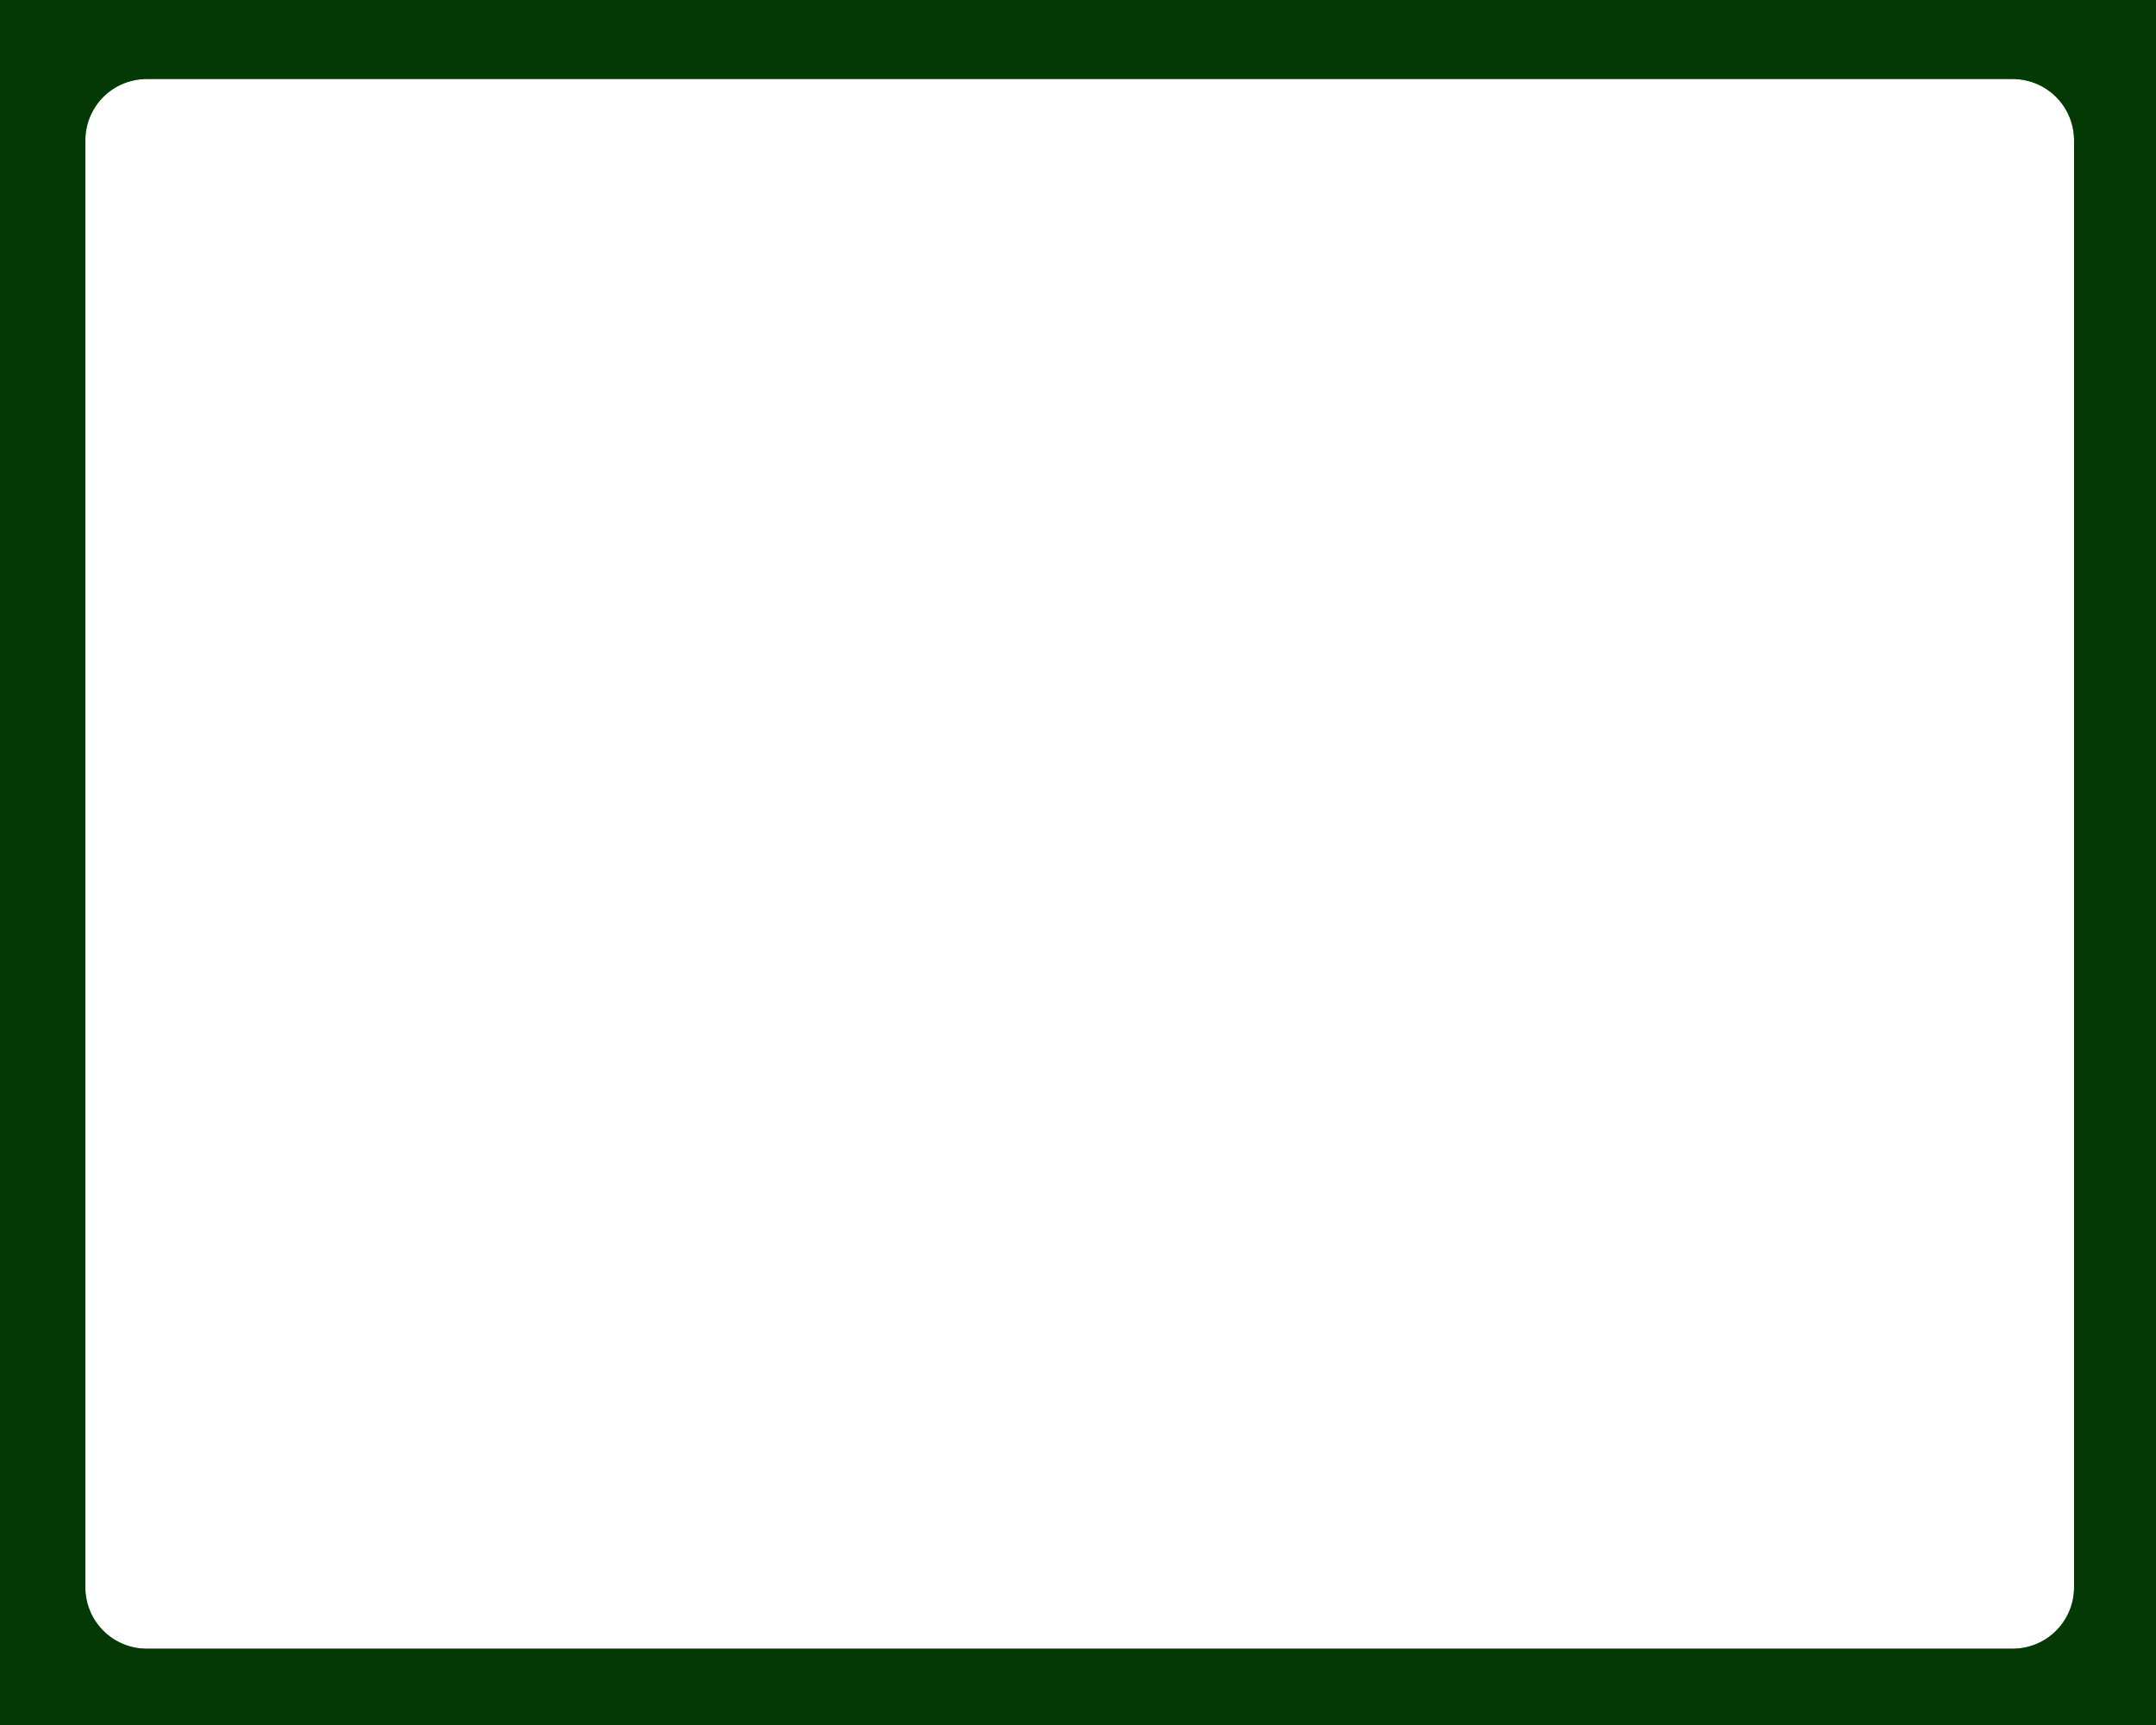 <?xml version="1.0" encoding="UTF-8" standalone="no"?>
<!-- Created with Inkscape (http://www.inkscape.org/) -->

<svg
   xmlns:dc="http://purl.org/dc/elements/1.1/"
   xmlns:cc="http://creativecommons.org/ns#"
   xmlns:rdf="http://www.w3.org/1999/02/22-rdf-syntax-ns#"
   xmlns:svg="http://www.w3.org/2000/svg"
   xmlns="http://www.w3.org/2000/svg"
   xmlns:sodipodi="http://sodipodi.sourceforge.net/DTD/sodipodi-0.dtd"
   xmlns:inkscape="http://www.inkscape.org/namespaces/inkscape"
   width="1000"
   height="800"
   viewBox="0 0 264.583 211.667"
   version="1.1"
   id="svg8"
   inkscape:export-filename="/home/jkg/Documents/projects/game-jam-family/GGJ21/project/assets/frame.png"
   inkscape:export-xdpi="96"
   inkscape:export-ydpi="96"
   inkscape:version="0.92.3 (2405546, 2018-03-11)"
   sodipodi:docname="drawing.svg">
  <defs
     id="defs2">
    <filter
       inkscape:label="Thin Membrane"
       inkscape:menu="Ridges"
       inkscape:menu-tooltip="Thin like a soap membrane"
       x="-0.05"
       y="-0.05"
       width="1.1"
       height="1.1"
       style="color-interpolation-filters:sRGB;"
       id="filter955">
      <feGaussianBlur
         stdDeviation="5"
         result="result1"
         id="feGaussianBlur929" />
      <feComposite
         in="result1"
         in2="result1"
         result="result4"
         operator="xor"
         id="feComposite931" />
      <feGaussianBlur
         stdDeviation="8"
         result="result6"
         id="feGaussianBlur933" />
      <feComposite
         operator="atop"
         in="result6"
         in2="SourceGraphic"
         result="result8"
         id="feComposite935" />
      <feComposite
         operator="in"
         result="fbSourceGraphic"
         in="result6"
         in2="result8"
         id="feComposite937" />
      <feColorMatrix
         result="fbSourceGraphicAlpha"
         in="fbSourceGraphic"
         values="0 0 0 -1 0 0 0 0 -1 0 0 0 0 -1 0 0 0 0 2 0 "
         id="feColorMatrix939" />
      <feGaussianBlur
         result="result0"
         in="fbSourceGraphicAlpha"
         stdDeviation="2"
         id="feGaussianBlur941" />
      <feSpecularLighting
         specularExponent="25"
         specularConstant="2"
         surfaceScale="-5"
         lighting-color="rgb(255,255,255)"
         result="result1"
         in="result0"
         id="feSpecularLighting945">
        <fePointLight
           z="20000"
           y="-10000"
           x="-5000"
           id="fePointLight943" />
      </feSpecularLighting>
      <feComposite
         operator="in"
         result="result2"
         in="result1"
         in2="fbSourceGraphicAlpha"
         id="feComposite947" />
      <feComposite
         k3="2"
         k2="1"
         operator="arithmetic"
         result="result4"
         in="fbSourceGraphic"
         in2="result2"
         id="feComposite949" />
      <feComposite
         operator="in"
         in="result4"
         result="result9"
         in2="result4"
         id="feComposite951" />
      <feBlend
         mode="multiply"
         in="result9"
         in2="result4"
         id="feBlend953" />
    </filter>
  </defs>
  <sodipodi:namedview
     id="base"
     pagecolor="#ffffff"
     bordercolor="#666666"
     borderopacity="1.0"
     inkscape:pageopacity="0.0"
     inkscape:pageshadow="2"
     inkscape:zoom="0.98375"
     inkscape:cx="495.68689"
     inkscape:cy="433.66553"
     inkscape:document-units="px"
     inkscape:current-layer="layer1"
     showgrid="false"
     units="px"
     borderlayer="true"
     inkscape:window-width="1680"
     inkscape:window-height="985"
     inkscape:window-x="0"
     inkscape:window-y="36"
     inkscape:window-maximized="1" />
  <g
     inkscape:label="Layer 1"
     inkscape:groupmode="layer"
     id="layer1"
     transform="translate(0,-85.333)">
    <path
       style="opacity:1;vector-effect:none;fill:#217821;fill-opacity:1;fill-rule:nonzero;stroke:none;stroke-width:0.5;stroke-linecap:round;stroke-linejoin:miter;stroke-miterlimit:4;stroke-dasharray:none;stroke-dashoffset:0;stroke-opacity:1;paint-order:fill markers stroke"
       d="M -14.867 -14.74 L -14.867 814.74 L 1014.867 814.74 L 1014.867 -14.74 L -14.867 -14.74 z M 67.98 36.594 L 932.02 36.594 C 947.788 36.594 960.482 49.288 960.482 65.057 L 960.482 734.943 C 960.482 750.712 947.788 763.406 932.02 763.406 L 67.98 763.406 C 52.212 763.406 39.518 750.712 39.518 734.943 L 39.518 65.057 C 39.518 49.288 52.212 36.594 67.98 36.594 z "
       transform="matrix(0.265,0,0,0.265,0,85.333)"
       id="rect821" />
    <path
       id="path877"
       transform="matrix(0.265,0,0,0.265,0,85.333)"
       d="M -14.867 -14.74 L -14.867 814.74 L 1014.867 814.74 L 1014.867 -14.74 L -14.867 -14.74 z M 67.98 36.594 L 932.02 36.594 C 947.788 36.594 960.482 49.288 960.482 65.057 L 960.482 734.943 C 960.482 750.712 947.788 763.406 932.02 763.406 L 67.98 763.406 C 52.212 763.406 39.518 750.712 39.518 734.943 L 39.518 65.057 C 39.518 49.288 52.212 36.594 67.98 36.594 z "
       style="opacity:1;vector-effect:none;fill:#217821;fill-opacity:1;fill-rule:nonzero;stroke:none;stroke-width:0.5;stroke-linecap:round;stroke-linejoin:miter;stroke-miterlimit:4;stroke-dasharray:none;stroke-dashoffset:0;stroke-opacity:1;paint-order:fill markers stroke;filter:url(#filter955)" />
  </g>
</svg>
